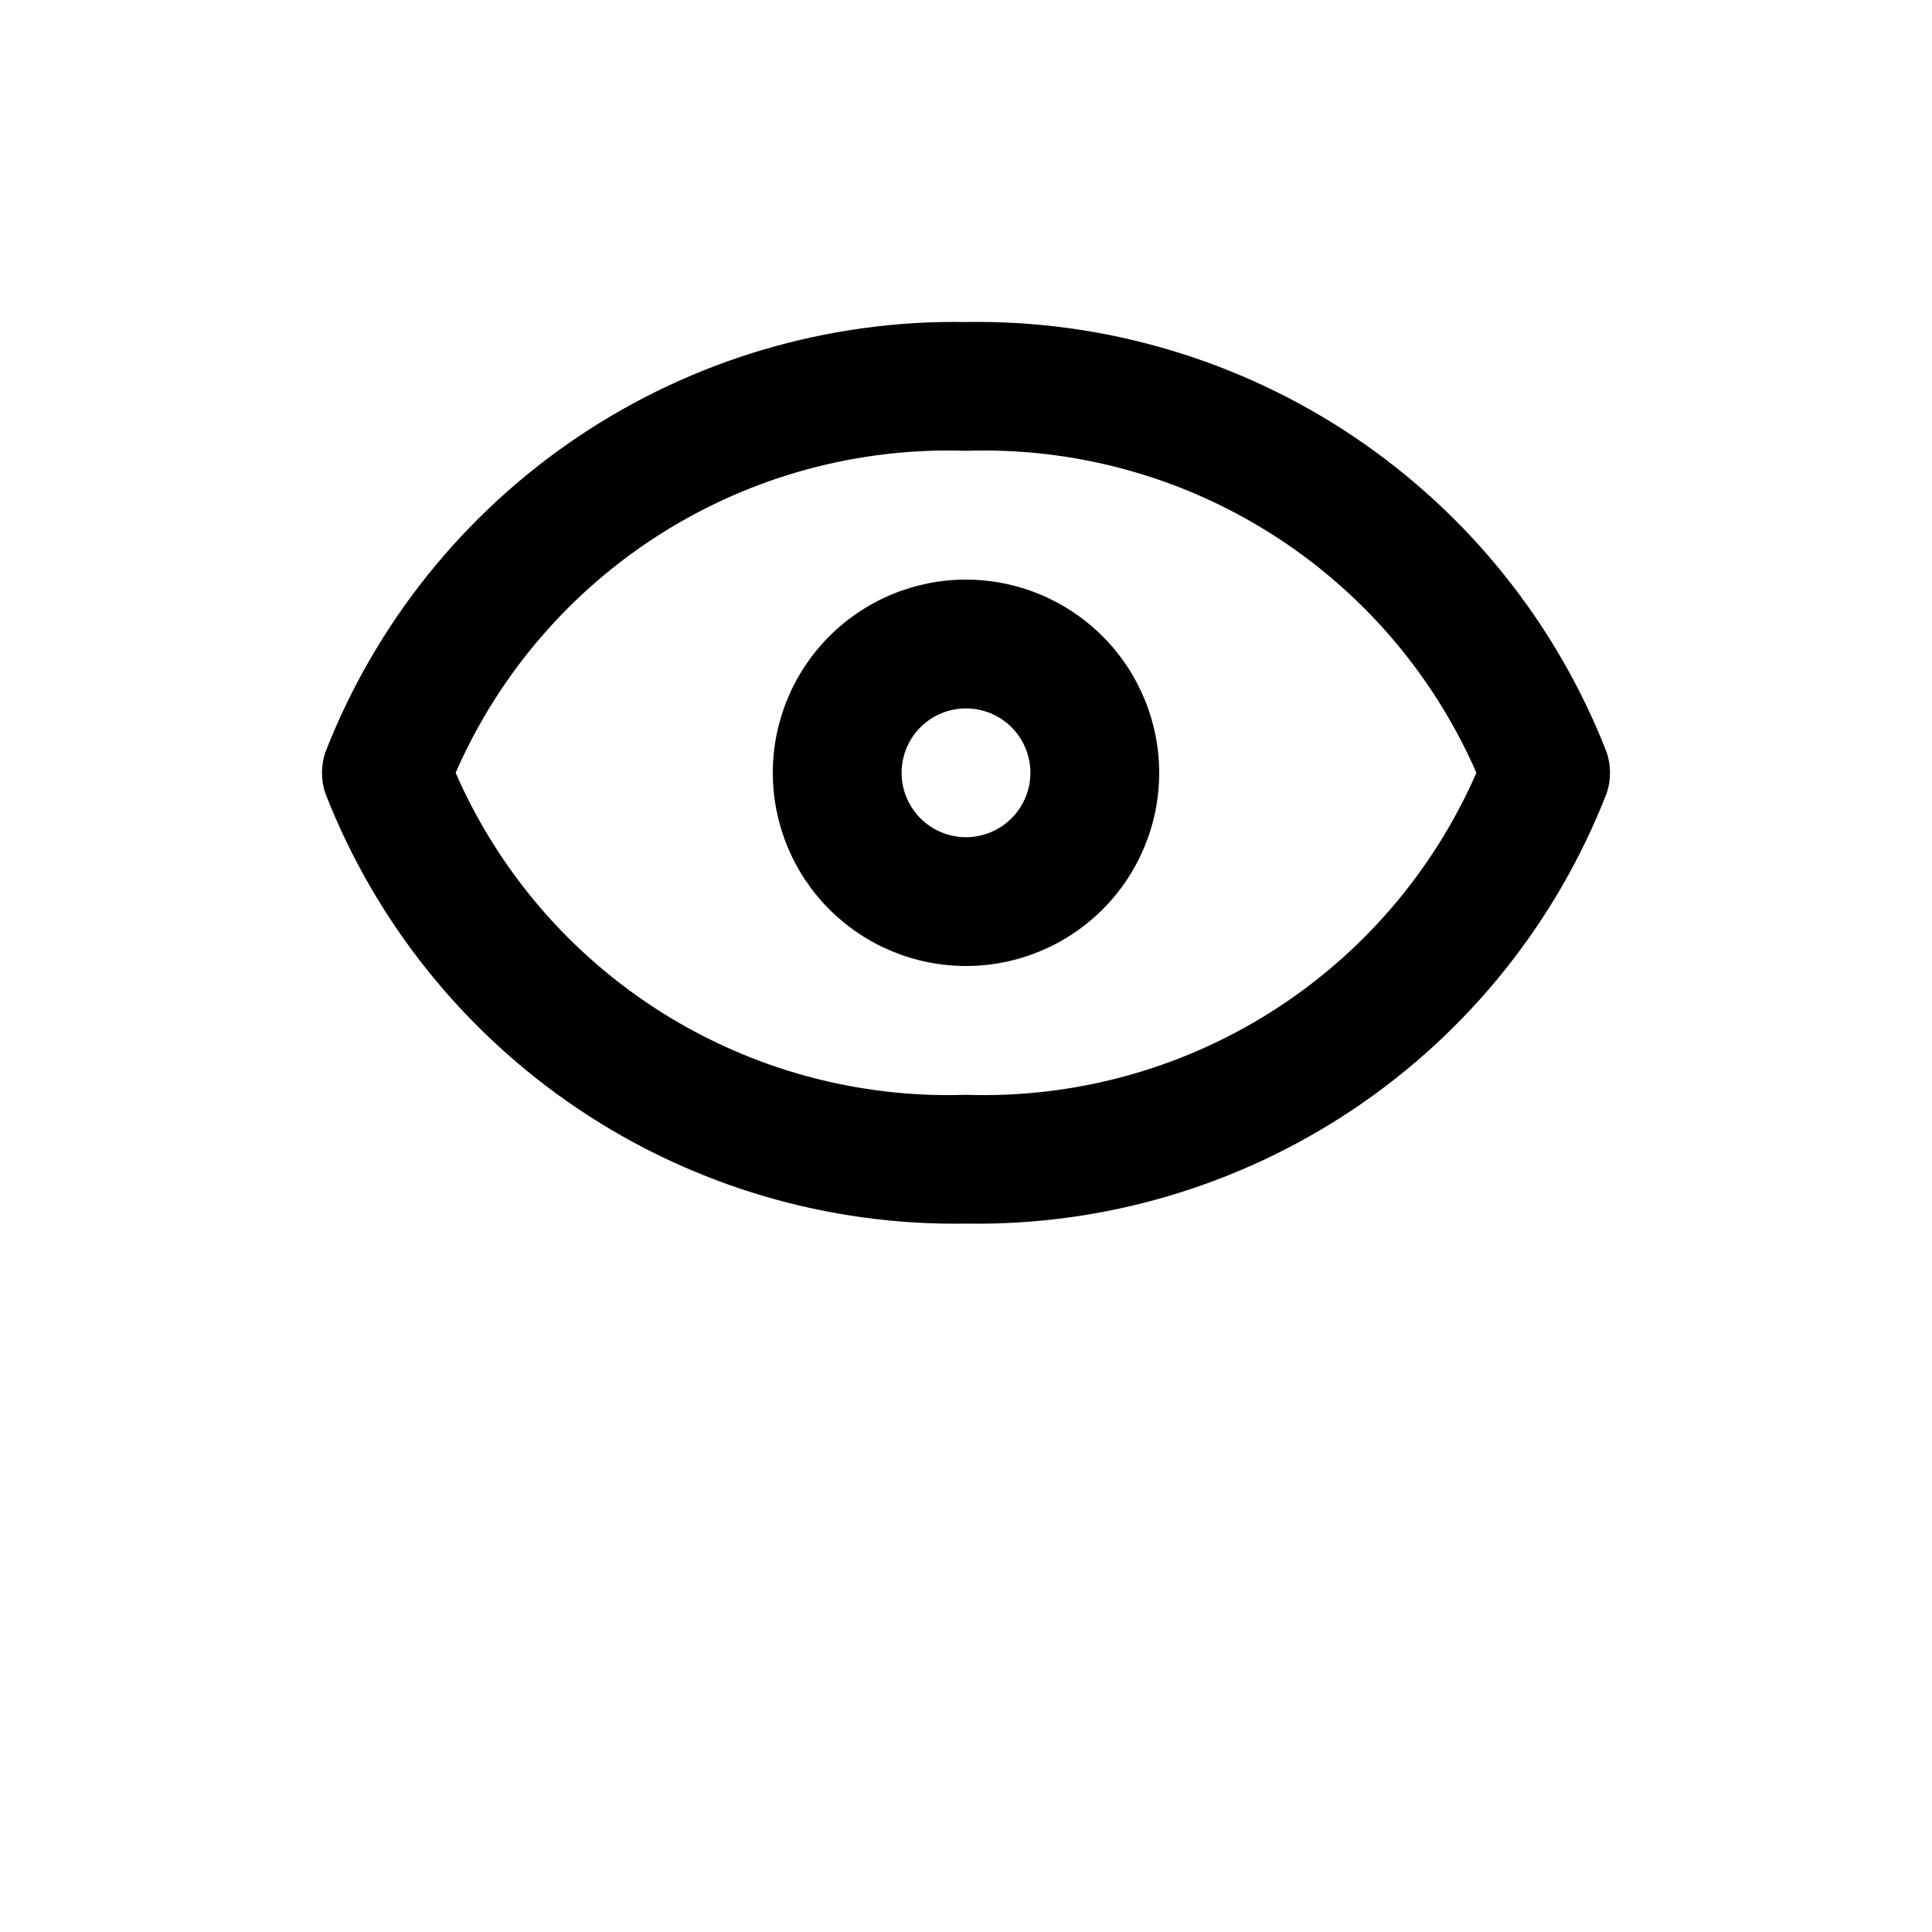 <?xml version="1.0" encoding="UTF-8"?>
<svg width="30" height="30" version="1.1" viewBox="0 0 700 700" xmlns="http://www.w3.org/2000/svg">
 <path d="m582.14 272.62c-18.141-46.59-50.109-86.504-91.609-114.39-41.5-27.879-90.539-42.383-140.53-41.562-49.988-0.82-99.027 13.684-140.53 41.562-41.5 27.883-73.469 67.797-91.609 114.39-1.594 4.793-1.594 9.973 0 14.766 18.141 46.59 50.109 86.504 91.609 114.39 41.5 27.879 90.539 42.383 140.53 41.562 49.988 0.82 99.027-13.684 140.53-41.562 41.5-27.883 73.469-67.797 91.609-114.39 1.594-4.793 1.594-9.973 0-14.766zm-232.14 124.05c-38.961 1.297-77.414-9.129-110.38-29.93s-58.934-51.016-74.539-86.738c15.605-35.723 41.57-65.938 74.539-86.738s71.422-31.227 110.38-29.93c38.961-1.293 77.414 9.133 110.38 29.93s58.941 51.008 74.551 86.727c-15.605 35.723-41.574 65.941-74.547 86.742-32.969 20.805-71.426 31.23-110.39 29.938zm0-186.67c-18.566 0-36.371 7.375-49.496 20.504-13.129 13.125-20.504 30.93-20.504 49.496s7.375 36.371 20.504 49.496c13.125 13.129 30.93 20.504 49.496 20.504s36.371-7.375 49.496-20.504c13.129-13.125 20.504-30.93 20.504-49.496-0.02-18.559-7.402-36.352-20.523-49.477-13.125-13.121-30.918-20.504-49.477-20.523zm0 93.332c-6.188 0-12.125-2.457-16.5-6.832s-6.832-10.312-6.832-16.5 2.457-12.125 6.832-16.5 10.312-6.832 16.5-6.832 12.125 2.457 16.5 6.832 6.832 10.312 6.832 16.5c-0.008 6.188-2.469 12.117-6.84 16.492-4.375 4.371-10.305 6.832-16.492 6.84z"/>
</svg>
